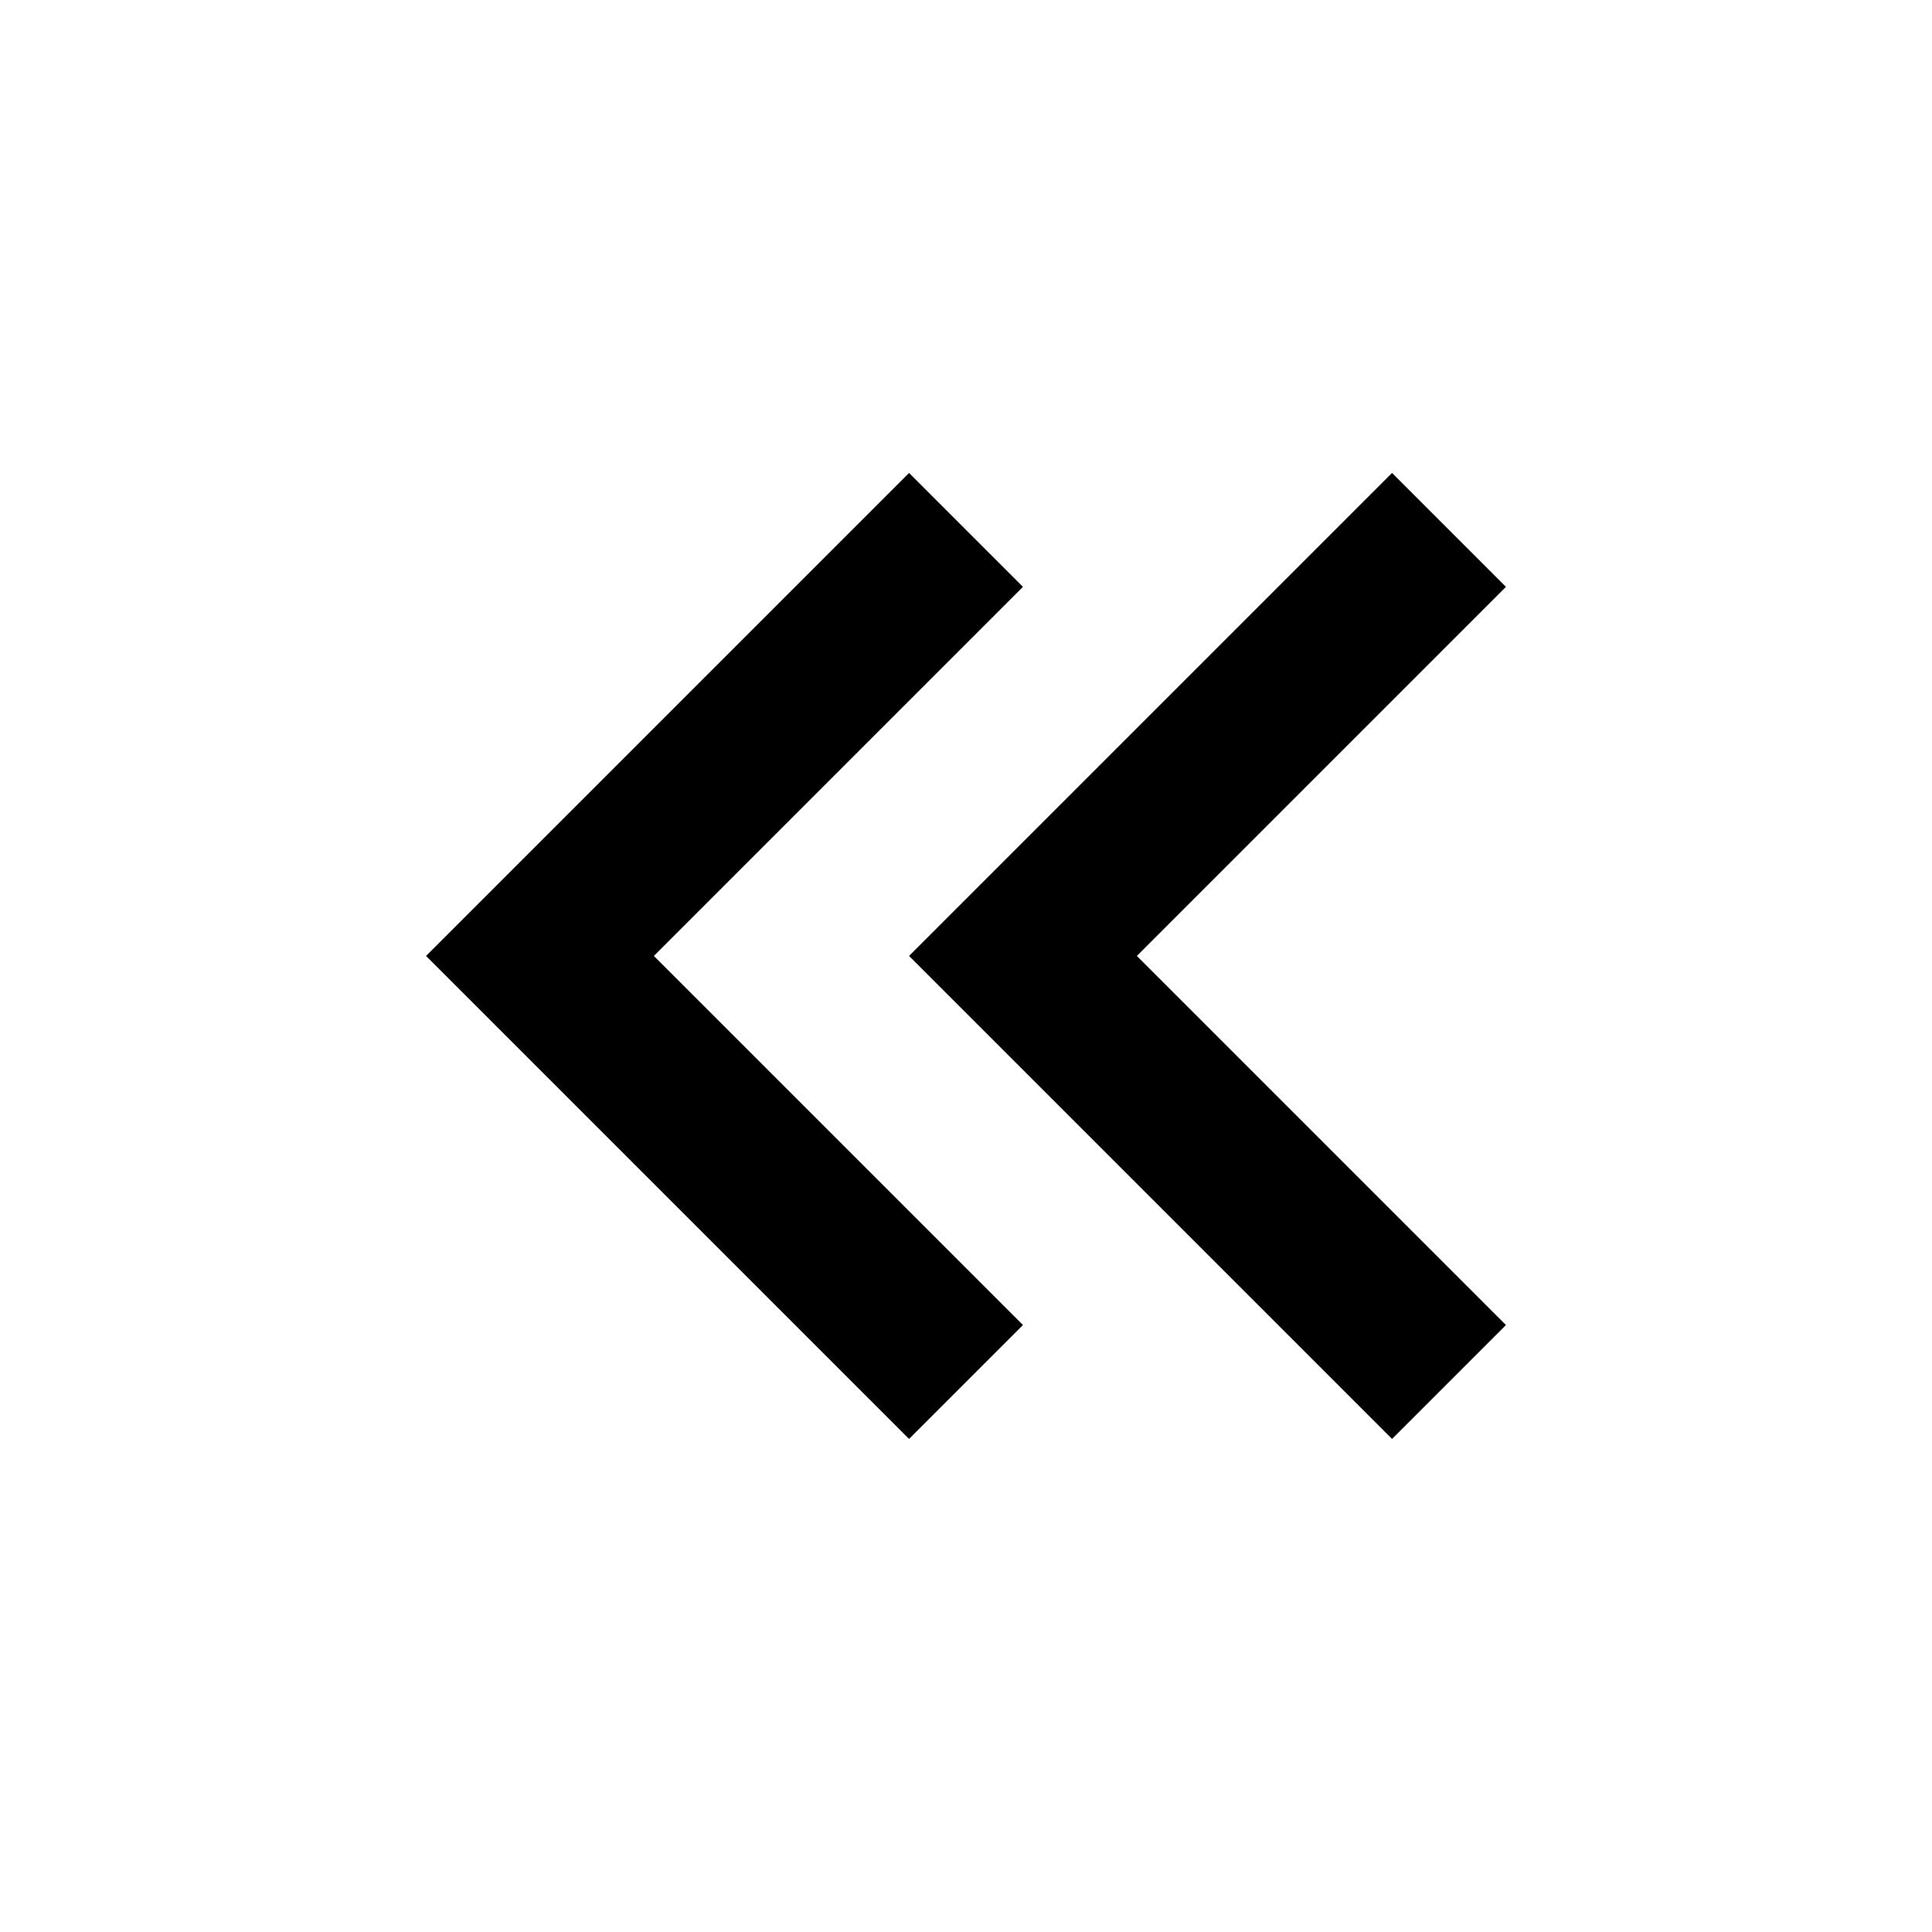 <?xml version="1.0" encoding="UTF-8" standalone="no"?>
<svg
   xmlns:dc="http://purl.org/dc/elements/1.1/"
   xmlns:cc="http://creativecommons.org/ns#"
   xmlns:rdf="http://www.w3.org/1999/02/22-rdf-syntax-ns#"
   xmlns:svg="http://www.w3.org/2000/svg"
   xmlns="http://www.w3.org/2000/svg"
   xmlns:sodipodi="http://sodipodi.sourceforge.net/DTD/sodipodi-0.dtd"
   xmlns:inkscape="http://www.inkscape.org/namespaces/inkscape"
   width="48"
   height="48"
   viewBox="0 0 48 48"
   version="1.1"
   id="svg835"
   sodipodi:docname="zurück_2.svg"
   inkscape:version="0.92+devel (4eade15e6d, 2018-11-22, custom)">
  <defs
     id="defs839" />
  <sodipodi:namedview
     pagecolor="#ffffff"
     bordercolor="#666666"
     inkscape:document-rotation="0"
     borderopacity="1"
     objecttolerance="10"
     gridtolerance="10"
     guidetolerance="10"
     inkscape:pageopacity="0"
     inkscape:pageshadow="2"
     inkscape:window-width="1600"
     inkscape:window-height="1145"
     id="namedview837"
     showgrid="false"
     inkscape:zoom="19.726744"
     inkscape:cx="24"
     inkscape:cy="24"
     inkscape:window-x="0"
     inkscape:window-y="27"
     inkscape:window-maximized="1"
     inkscape:current-layer="svg835" />
  <g
     id="g1149"
     transform="matrix(-1,0,0,1,48,0)">
    <path
       id="path833"
       d="m 10.585,32.92 9.17,-9.17 -9.17,-9.17 2.83,-2.83 12,12 -12,12 z"
       inkscape:connector-curvature="0"
       style="opacity:1;stop-opacity:1" />
    <path
       style="opacity:1;stop-opacity:1"
       id="path1035"
       d="m 22.585,32.92 9.17,-9.17 -9.17,-9.17 2.83,-2.83 12,12 -12,12 z"
       inkscape:connector-curvature="0" />
  </g>
</svg>
